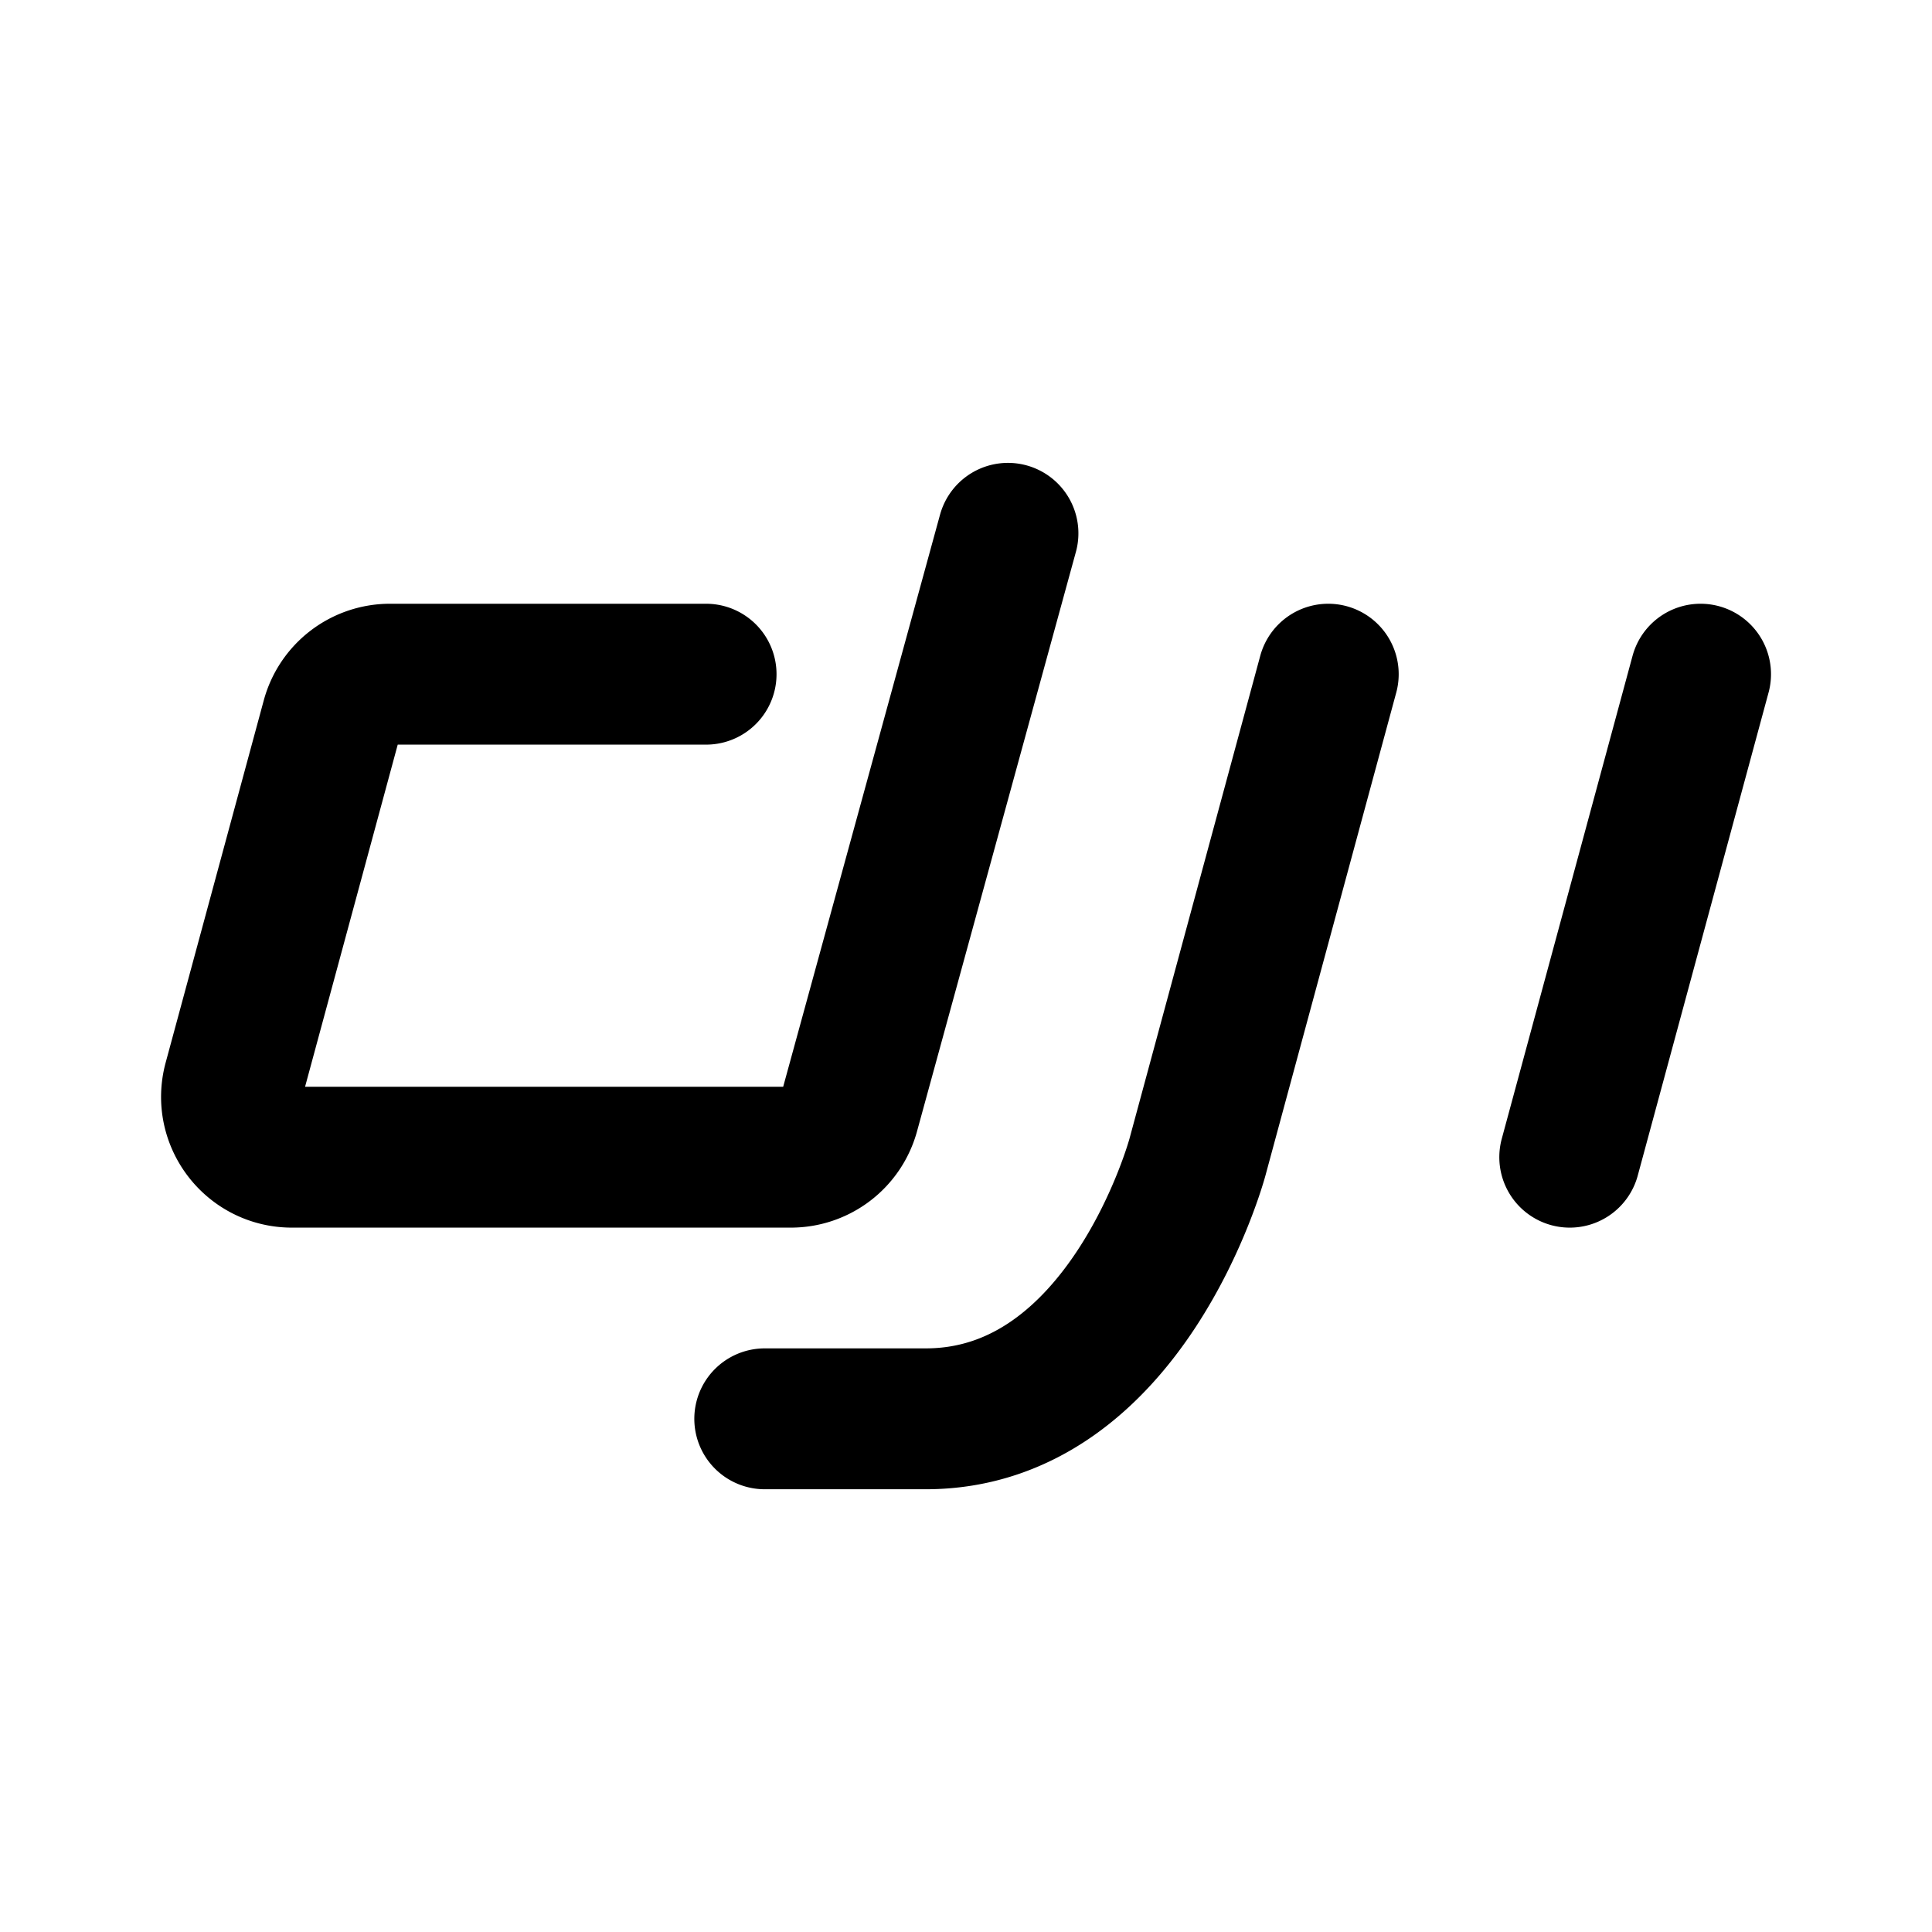 <svg xmlns="http://www.w3.org/2000/svg" width="76" height="76" fill="none" viewBox="0 0 192 192"><path stroke="#000" stroke-linecap="round" stroke-width="14" d="m169 67-13 48m-24-48-13 48m-43 26h16m27-26s-7 26-27 26m8.17-88-15.79 57.587A6 6 0 0 1 78.594 115H29.01c-3.952 0-6.824-3.754-5.791-7.568l9.75-36A6 6 0 0 1 38.76 67h31.41"/></svg>